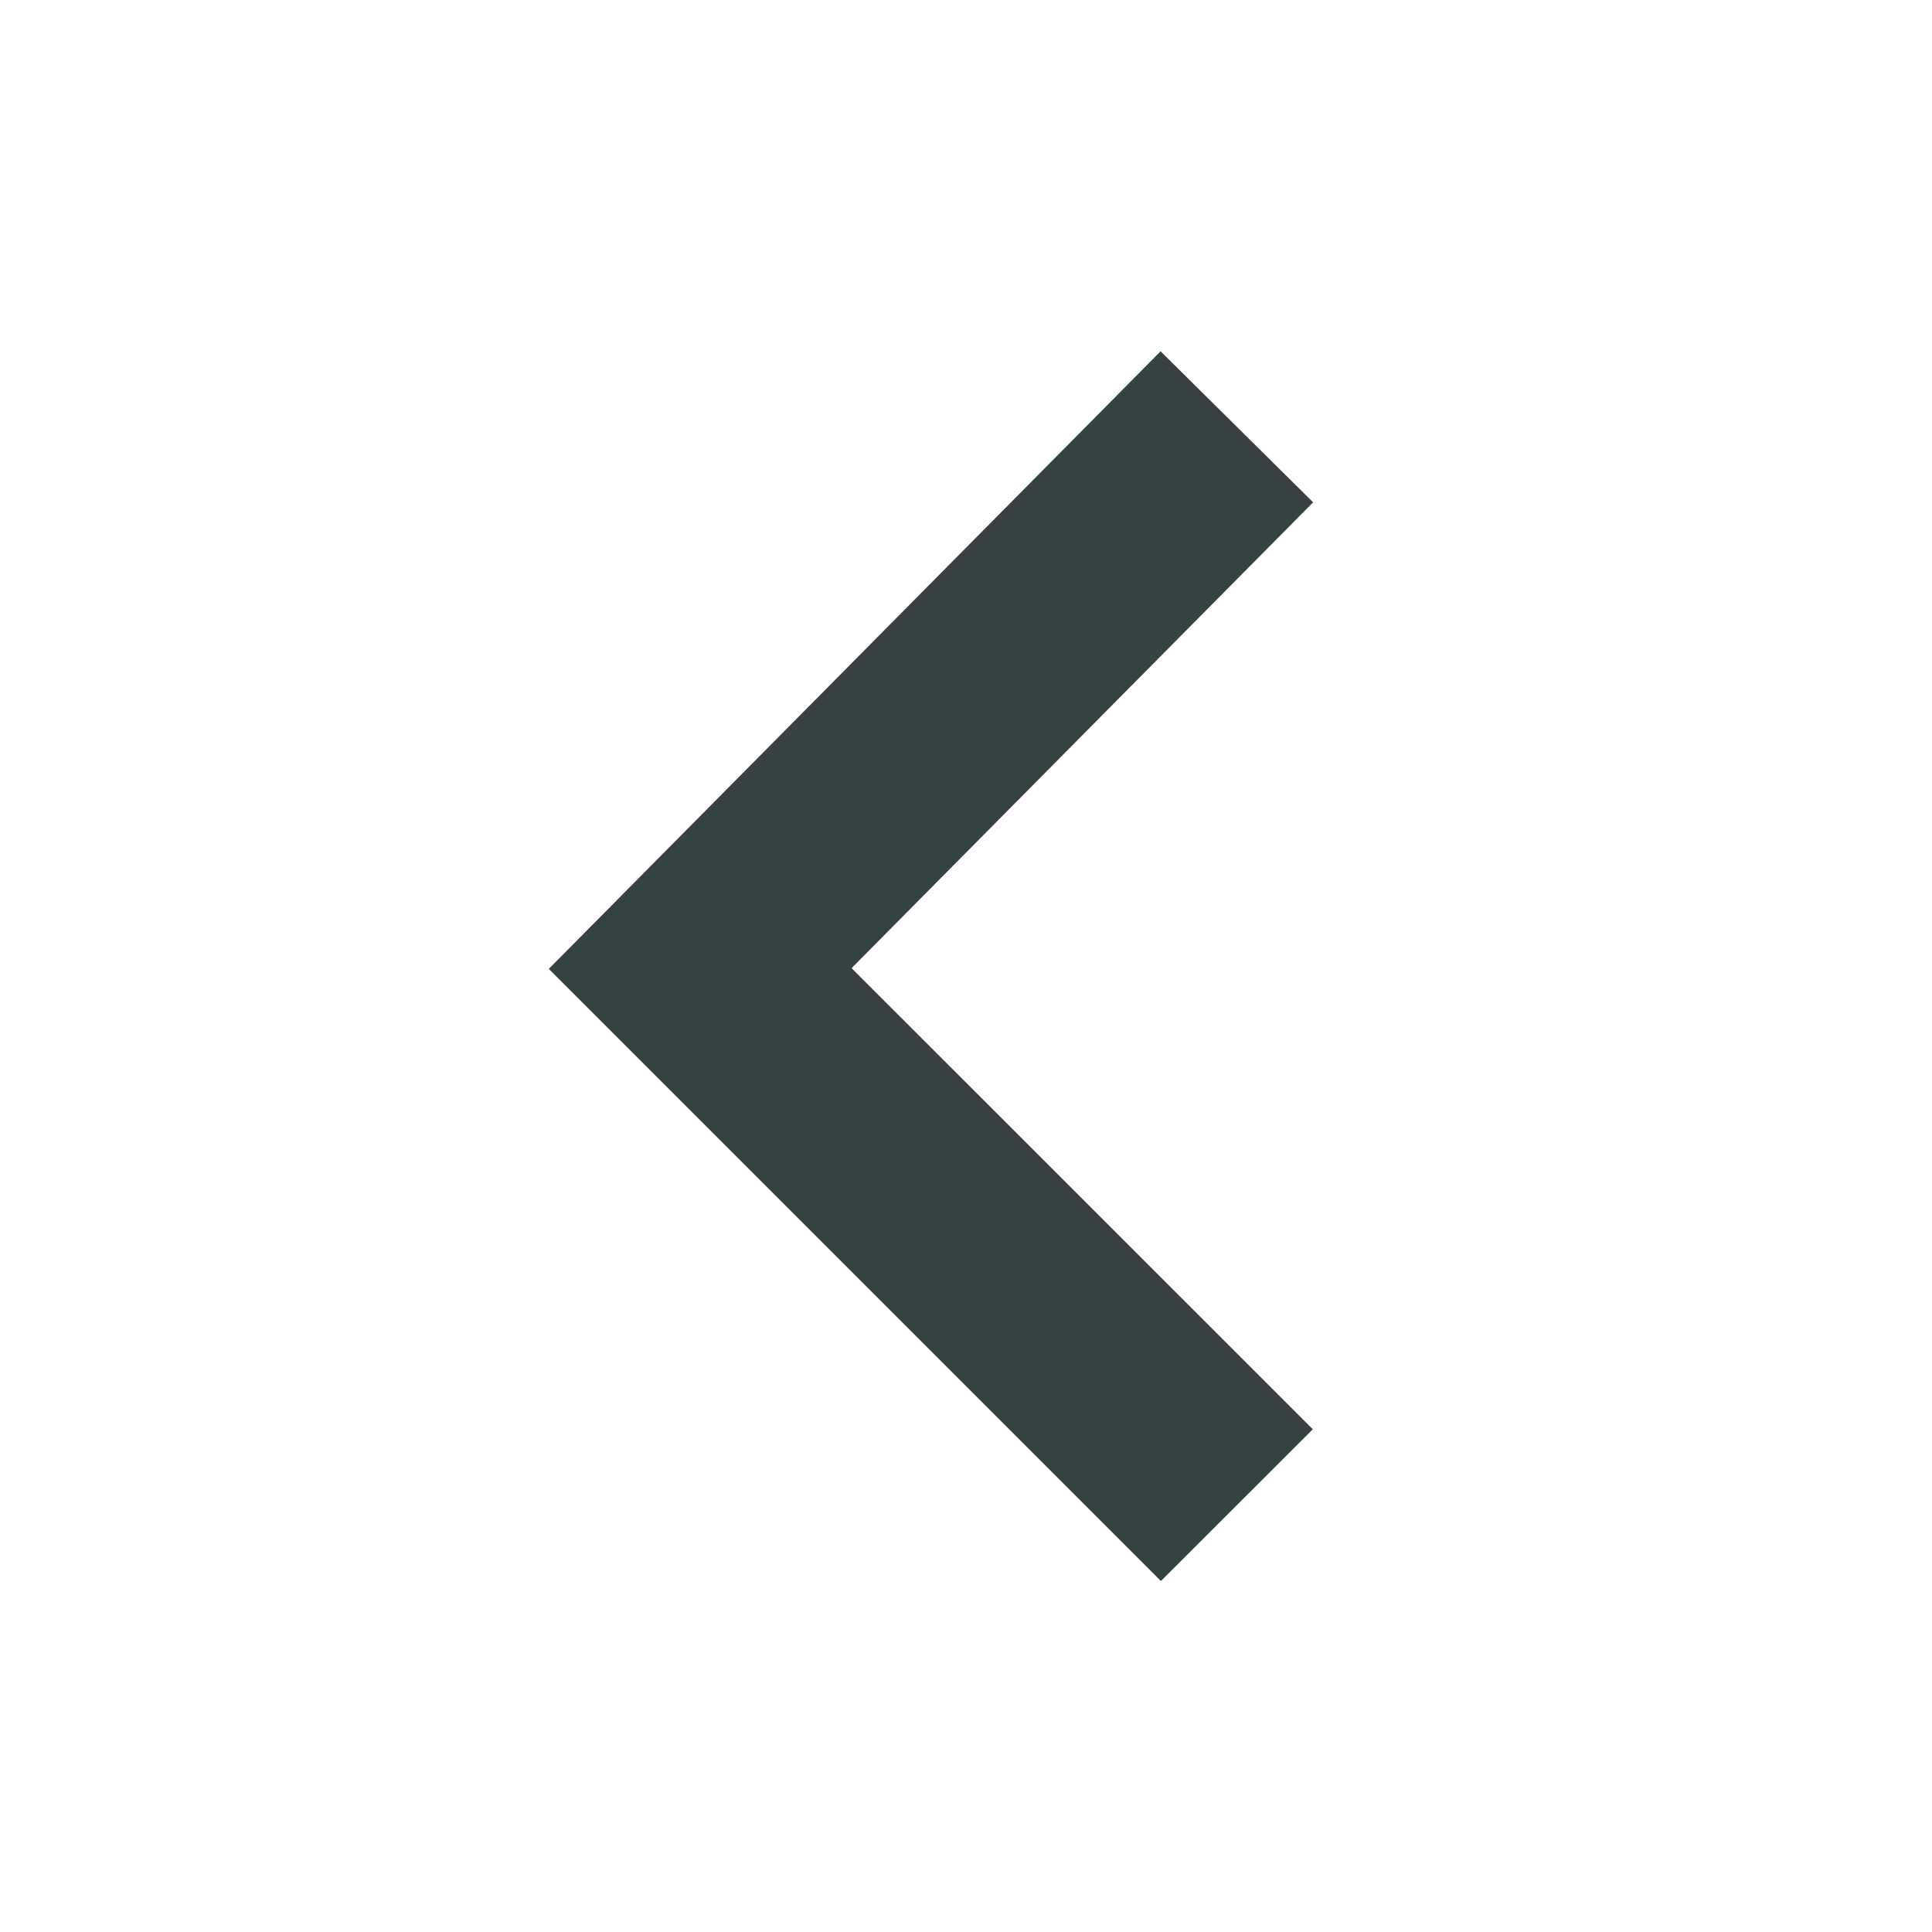 <svg width="18" height="18" viewBox="0 0 18 18" fill="none" xmlns="http://www.w3.org/2000/svg">
<path fill-rule="evenodd" clip-rule="evenodd" d="M7.934 9.02L12.234 4.68L10.813 3.273L5.113 9.027L10.816 14.73L12.231 13.316L7.934 9.02Z" fill="#364141"/>
</svg>
